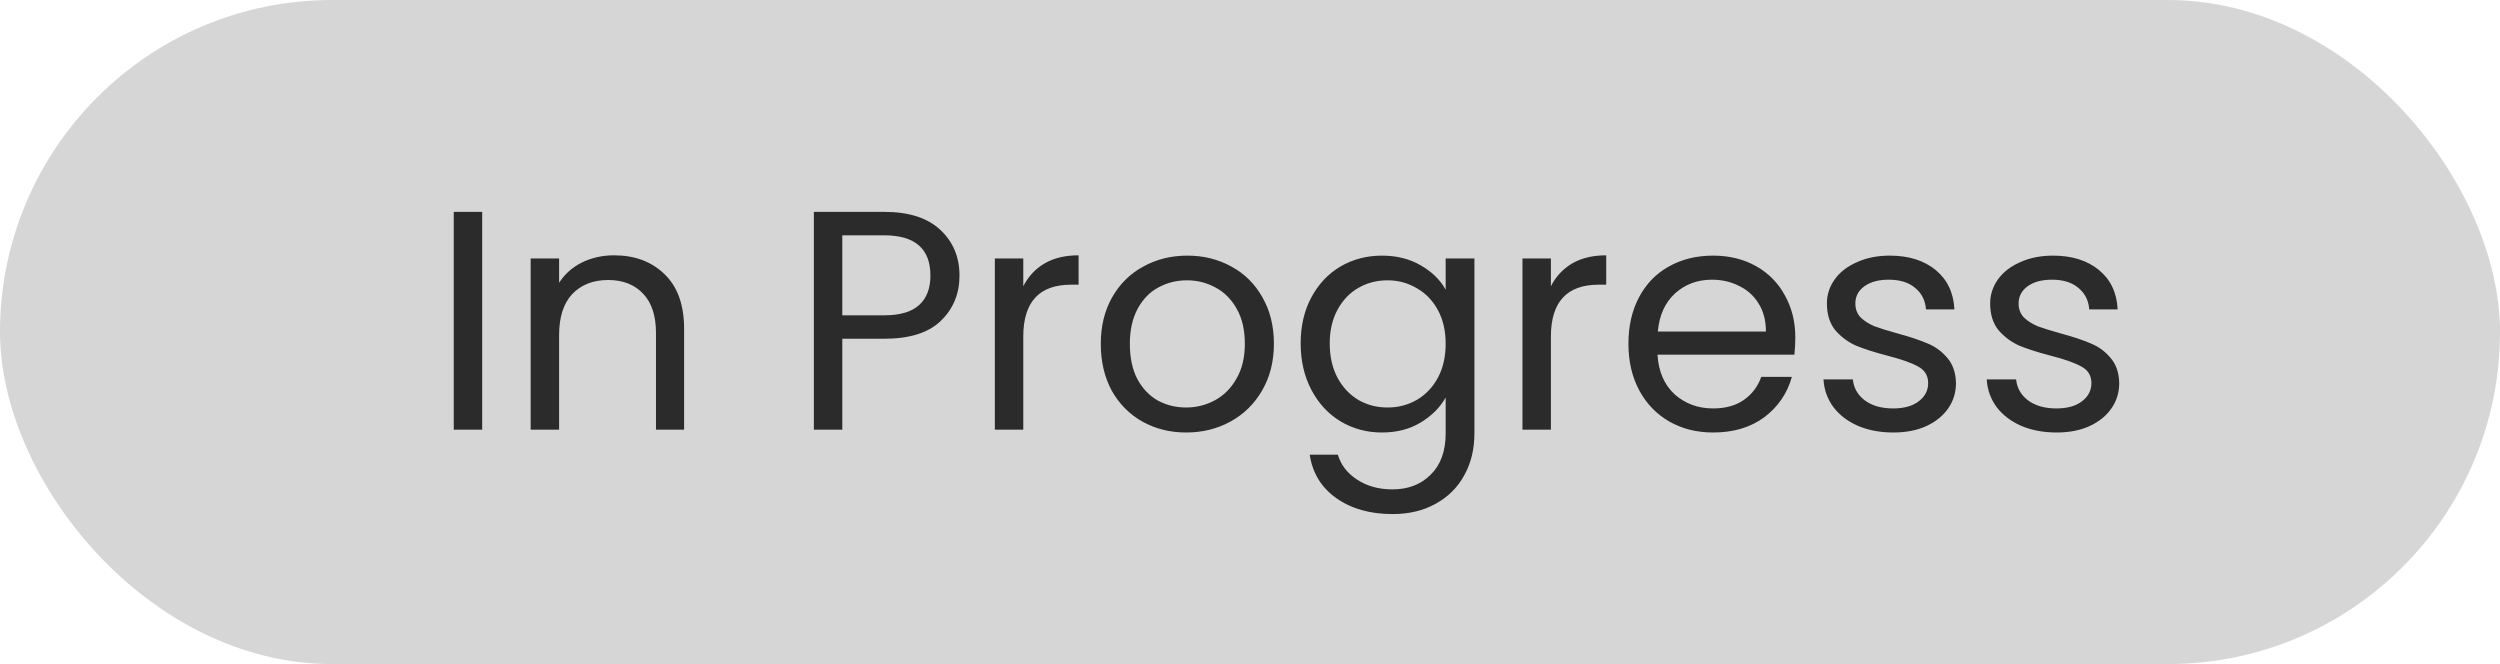 <svg width="64" height="17" viewBox="0 0 64 17" fill="none" xmlns="http://www.w3.org/2000/svg">
<rect width="64" height="17" rx="8.5" fill="#999999" fill-opacity="0.4"/>
<path d="M12.344 5.424V11H11.616V5.424H12.344ZM15.721 6.536C16.254 6.536 16.686 6.699 17.017 7.024C17.347 7.344 17.513 7.808 17.513 8.416V11H16.793V8.52C16.793 8.083 16.683 7.749 16.465 7.52C16.246 7.285 15.947 7.168 15.569 7.168C15.185 7.168 14.878 7.288 14.649 7.528C14.425 7.768 14.313 8.117 14.313 8.576V11H13.585V6.616H14.313V7.24C14.457 7.016 14.651 6.843 14.897 6.72C15.147 6.597 15.422 6.536 15.721 6.536ZM24.563 7.056C24.563 7.52 24.403 7.907 24.083 8.216C23.768 8.52 23.285 8.672 22.635 8.672H21.563V11H20.835V5.424H22.635C23.264 5.424 23.741 5.576 24.067 5.88C24.397 6.184 24.563 6.576 24.563 7.056ZM22.635 8.072C23.04 8.072 23.339 7.984 23.531 7.808C23.723 7.632 23.819 7.381 23.819 7.056C23.819 6.368 23.424 6.024 22.635 6.024H21.563V8.072H22.635ZM26.196 7.328C26.324 7.077 26.505 6.883 26.74 6.744C26.98 6.605 27.27 6.536 27.612 6.536V7.288H27.42C26.604 7.288 26.196 7.731 26.196 8.616V11H25.468V6.616H26.196V7.328ZM30.364 11.072C29.953 11.072 29.58 10.979 29.244 10.792C28.913 10.605 28.652 10.341 28.46 10C28.273 9.653 28.18 9.253 28.18 8.8C28.18 8.352 28.276 7.957 28.468 7.616C28.665 7.269 28.932 7.005 29.268 6.824C29.604 6.637 29.98 6.544 30.396 6.544C30.812 6.544 31.188 6.637 31.524 6.824C31.86 7.005 32.124 7.267 32.316 7.608C32.513 7.949 32.612 8.347 32.612 8.8C32.612 9.253 32.511 9.653 32.308 10C32.111 10.341 31.841 10.605 31.5 10.792C31.159 10.979 30.78 11.072 30.364 11.072ZM30.364 10.432C30.625 10.432 30.871 10.371 31.1 10.248C31.329 10.125 31.513 9.941 31.652 9.696C31.796 9.451 31.868 9.152 31.868 8.8C31.868 8.448 31.799 8.149 31.66 7.904C31.521 7.659 31.34 7.477 31.116 7.36C30.892 7.237 30.649 7.176 30.388 7.176C30.121 7.176 29.876 7.237 29.652 7.36C29.433 7.477 29.257 7.659 29.124 7.904C28.991 8.149 28.924 8.448 28.924 8.8C28.924 9.157 28.988 9.459 29.116 9.704C29.249 9.949 29.425 10.133 29.644 10.256C29.863 10.373 30.103 10.432 30.364 10.432ZM35.377 6.544C35.756 6.544 36.087 6.627 36.369 6.792C36.657 6.957 36.87 7.165 37.009 7.416V6.616H37.745V11.096C37.745 11.496 37.66 11.851 37.489 12.16C37.319 12.475 37.073 12.72 36.753 12.896C36.438 13.072 36.071 13.16 35.649 13.16C35.073 13.16 34.593 13.024 34.209 12.752C33.825 12.48 33.599 12.109 33.529 11.64H34.249C34.329 11.907 34.495 12.12 34.745 12.28C34.996 12.445 35.297 12.528 35.649 12.528C36.049 12.528 36.374 12.403 36.625 12.152C36.881 11.901 37.009 11.549 37.009 11.096V10.176C36.865 10.432 36.652 10.645 36.369 10.816C36.087 10.987 35.756 11.072 35.377 11.072C34.988 11.072 34.633 10.976 34.313 10.784C33.998 10.592 33.751 10.323 33.569 9.976C33.388 9.629 33.297 9.235 33.297 8.792C33.297 8.344 33.388 7.952 33.569 7.616C33.751 7.275 33.998 7.011 34.313 6.824C34.633 6.637 34.988 6.544 35.377 6.544ZM37.009 8.8C37.009 8.469 36.943 8.181 36.809 7.936C36.676 7.691 36.495 7.504 36.265 7.376C36.041 7.243 35.793 7.176 35.521 7.176C35.249 7.176 35.001 7.24 34.777 7.368C34.553 7.496 34.374 7.683 34.241 7.928C34.108 8.173 34.041 8.461 34.041 8.792C34.041 9.128 34.108 9.421 34.241 9.672C34.374 9.917 34.553 10.107 34.777 10.24C35.001 10.368 35.249 10.432 35.521 10.432C35.793 10.432 36.041 10.368 36.265 10.24C36.495 10.107 36.676 9.917 36.809 9.672C36.943 9.421 37.009 9.131 37.009 8.8ZM39.703 7.328C39.831 7.077 40.013 6.883 40.247 6.744C40.487 6.605 40.778 6.536 41.119 6.536V7.288H40.927C40.111 7.288 39.703 7.731 39.703 8.616V11H38.975V6.616H39.703V7.328ZM45.96 8.64C45.96 8.779 45.952 8.925 45.936 9.08H42.432C42.458 9.512 42.605 9.851 42.872 10.096C43.144 10.336 43.472 10.456 43.856 10.456C44.17 10.456 44.432 10.384 44.64 10.24C44.853 10.091 45.002 9.893 45.088 9.648H45.872C45.754 10.069 45.52 10.413 45.168 10.68C44.816 10.941 44.378 11.072 43.856 11.072C43.44 11.072 43.066 10.979 42.736 10.792C42.41 10.605 42.154 10.341 41.968 10C41.781 9.653 41.688 9.253 41.688 8.8C41.688 8.347 41.778 7.949 41.96 7.608C42.141 7.267 42.394 7.005 42.72 6.824C43.05 6.637 43.429 6.544 43.856 6.544C44.272 6.544 44.64 6.635 44.96 6.816C45.28 6.997 45.525 7.248 45.696 7.568C45.872 7.883 45.96 8.24 45.96 8.64ZM45.208 8.488C45.208 8.211 45.146 7.973 45.024 7.776C44.901 7.573 44.733 7.421 44.52 7.32C44.312 7.213 44.08 7.16 43.824 7.16C43.456 7.16 43.141 7.277 42.88 7.512C42.624 7.747 42.477 8.072 42.44 8.488H45.208ZM48.473 11.072C48.137 11.072 47.835 11.016 47.569 10.904C47.302 10.787 47.091 10.627 46.937 10.424C46.782 10.216 46.697 9.979 46.681 9.712H47.433C47.454 9.931 47.555 10.109 47.737 10.248C47.923 10.387 48.166 10.456 48.465 10.456C48.742 10.456 48.961 10.395 49.121 10.272C49.281 10.149 49.361 9.995 49.361 9.808C49.361 9.616 49.275 9.475 49.105 9.384C48.934 9.288 48.67 9.195 48.313 9.104C47.987 9.019 47.721 8.933 47.513 8.848C47.31 8.757 47.134 8.627 46.985 8.456C46.841 8.28 46.769 8.051 46.769 7.768C46.769 7.544 46.835 7.339 46.969 7.152C47.102 6.965 47.291 6.819 47.537 6.712C47.782 6.6 48.062 6.544 48.377 6.544C48.862 6.544 49.254 6.667 49.553 6.912C49.851 7.157 50.011 7.493 50.033 7.92H49.305C49.289 7.691 49.195 7.507 49.025 7.368C48.859 7.229 48.635 7.16 48.353 7.16C48.091 7.16 47.883 7.216 47.729 7.328C47.574 7.44 47.497 7.587 47.497 7.768C47.497 7.912 47.542 8.032 47.633 8.128C47.729 8.219 47.846 8.293 47.985 8.352C48.129 8.405 48.326 8.467 48.577 8.536C48.891 8.621 49.147 8.707 49.345 8.792C49.542 8.872 49.71 8.995 49.849 9.16C49.993 9.325 50.067 9.541 50.073 9.808C50.073 10.048 50.006 10.264 49.873 10.456C49.739 10.648 49.55 10.8 49.305 10.912C49.065 11.019 48.787 11.072 48.473 11.072ZM52.652 11.072C52.316 11.072 52.015 11.016 51.748 10.904C51.482 10.787 51.271 10.627 51.116 10.424C50.962 10.216 50.876 9.979 50.86 9.712H51.612C51.634 9.931 51.735 10.109 51.916 10.248C52.103 10.387 52.346 10.456 52.644 10.456C52.922 10.456 53.14 10.395 53.3 10.272C53.46 10.149 53.54 9.995 53.54 9.808C53.54 9.616 53.455 9.475 53.284 9.384C53.114 9.288 52.85 9.195 52.492 9.104C52.167 9.019 51.9 8.933 51.692 8.848C51.49 8.757 51.314 8.627 51.164 8.456C51.02 8.28 50.948 8.051 50.948 7.768C50.948 7.544 51.015 7.339 51.148 7.152C51.282 6.965 51.471 6.819 51.716 6.712C51.962 6.6 52.242 6.544 52.556 6.544C53.042 6.544 53.434 6.667 53.732 6.912C54.031 7.157 54.191 7.493 54.212 7.92H53.484C53.468 7.691 53.375 7.507 53.204 7.368C53.039 7.229 52.815 7.16 52.532 7.16C52.271 7.16 52.063 7.216 51.908 7.328C51.754 7.44 51.676 7.587 51.676 7.768C51.676 7.912 51.722 8.032 51.812 8.128C51.908 8.219 52.026 8.293 52.164 8.352C52.308 8.405 52.506 8.467 52.756 8.536C53.071 8.621 53.327 8.707 53.524 8.792C53.722 8.872 53.89 8.995 54.028 9.16C54.172 9.325 54.247 9.541 54.252 9.808C54.252 10.048 54.186 10.264 54.052 10.456C53.919 10.648 53.73 10.8 53.484 10.912C53.244 11.019 52.967 11.072 52.652 11.072Z" fill="black" fill-opacity="0.8"/>
</svg>
